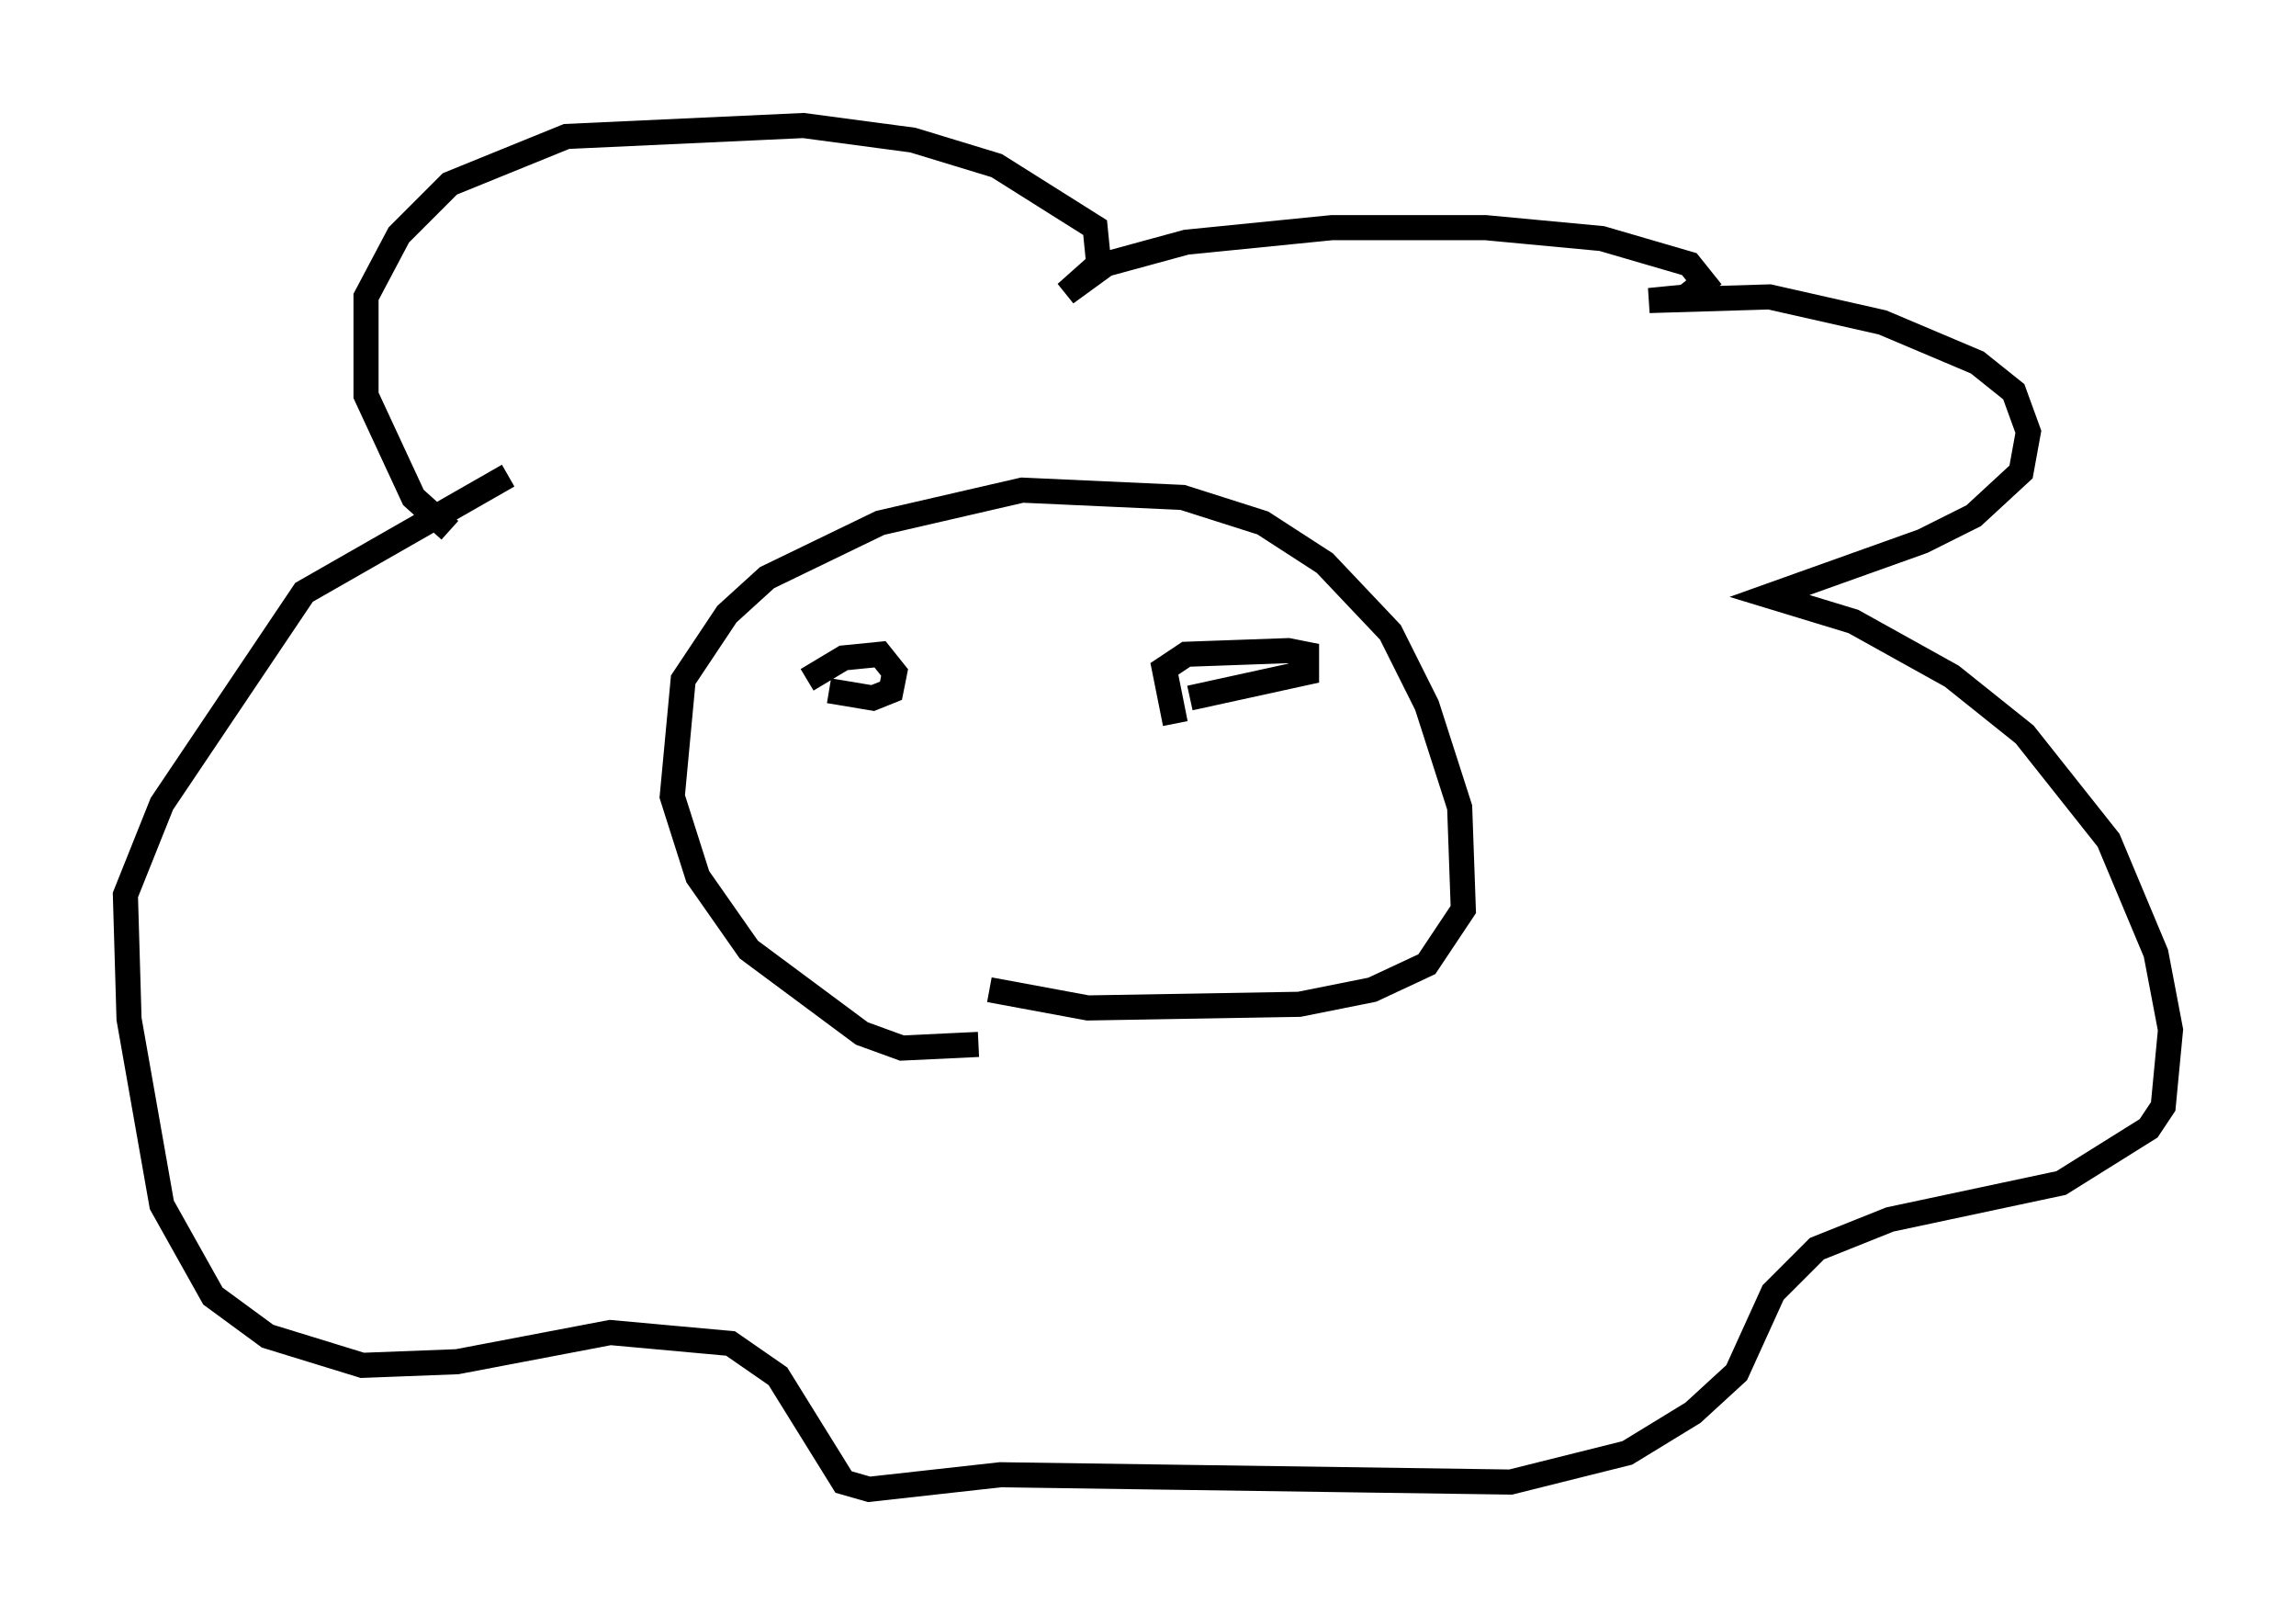<?xml version="1.0" encoding="utf-8" ?>
<svg baseProfile="full" height="64.324" version="1.1" width="91.486" xmlns="http://www.w3.org/2000/svg" xmlns:ev="http://www.w3.org/2001/xml-events" xmlns:xlink="http://www.w3.org/1999/xlink"><defs /><rect fill="white" height="64.324" width="91.486" x="0" y="0" /><path d="M43.346, 38.989 m-4.358, 2.615 l-3.05, 0.145 -1.598, -0.581 l-4.503, -3.341 -2.034, -2.905 l-1.017, -3.196 0.436, -4.648 l1.743, -2.615 1.598, -1.453 l4.503, -2.179 5.665, -1.307 l6.391, 0.291 3.196, 1.017 l2.469, 1.598 2.615, 2.76 l1.453, 2.905 1.307, 4.067 l0.145, 4.067 -1.453, 2.179 l-2.179, 1.017 -2.905, 0.581 l-8.425, 0.145 -3.922, -0.726 m-21.497, -18.302 l-1.453, -1.307 -1.888, -4.067 l0.0, -3.922 1.307, -2.469 l2.034, -2.034 4.648, -1.888 l9.441, -0.436 4.358, 0.581 l3.341, 1.017 3.922, 2.469 l0.145, 1.453 -1.307, 1.162 l1.598, -1.162 3.196, -0.872 l5.81, -0.581 6.101, 0.0 l4.648, 0.436 3.486, 1.017 l0.581, 0.726 -0.726, 0.581 l-1.453, 0.145 4.793, -0.145 l4.503, 1.017 3.777, 1.598 l1.453, 1.162 0.581, 1.598 l-0.291, 1.598 -1.888, 1.743 l-2.034, 1.017 -6.101, 2.179 l3.341, 1.017 3.922, 2.179 l2.905, 2.324 3.341, 4.212 l1.888, 4.503 0.581, 3.05 l-0.291, 3.05 -0.581, 0.872 l-3.486, 2.179 -6.827, 1.453 l-2.905, 1.162 -1.743, 1.743 l-1.453, 3.196 -1.743, 1.598 l-2.615, 1.598 -4.648, 1.162 l-20.335, -0.291 -5.229, 0.581 l-1.017, -0.291 -2.615, -4.212 l-1.888, -1.307 -4.793, -0.436 l-6.101, 1.162 -3.777, 0.145 l-3.777, -1.162 -2.179, -1.598 l-2.034, -3.631 -1.307, -7.408 l-0.145, -4.939 1.453, -3.631 l5.665, -8.425 8.134, -4.648 m11.911, 8.134 l1.453, -0.872 1.453, -0.145 l0.581, 0.726 -0.145, 0.726 l-0.726, 0.291 -1.743, -0.291 m13.799, 1.307 l-0.436, -2.179 0.872, -0.581 l4.067, -0.145 0.726, 0.145 l0.0, 0.726 -4.648, 1.017 " fill="none" stroke="black" stroke-width="1" /></svg>